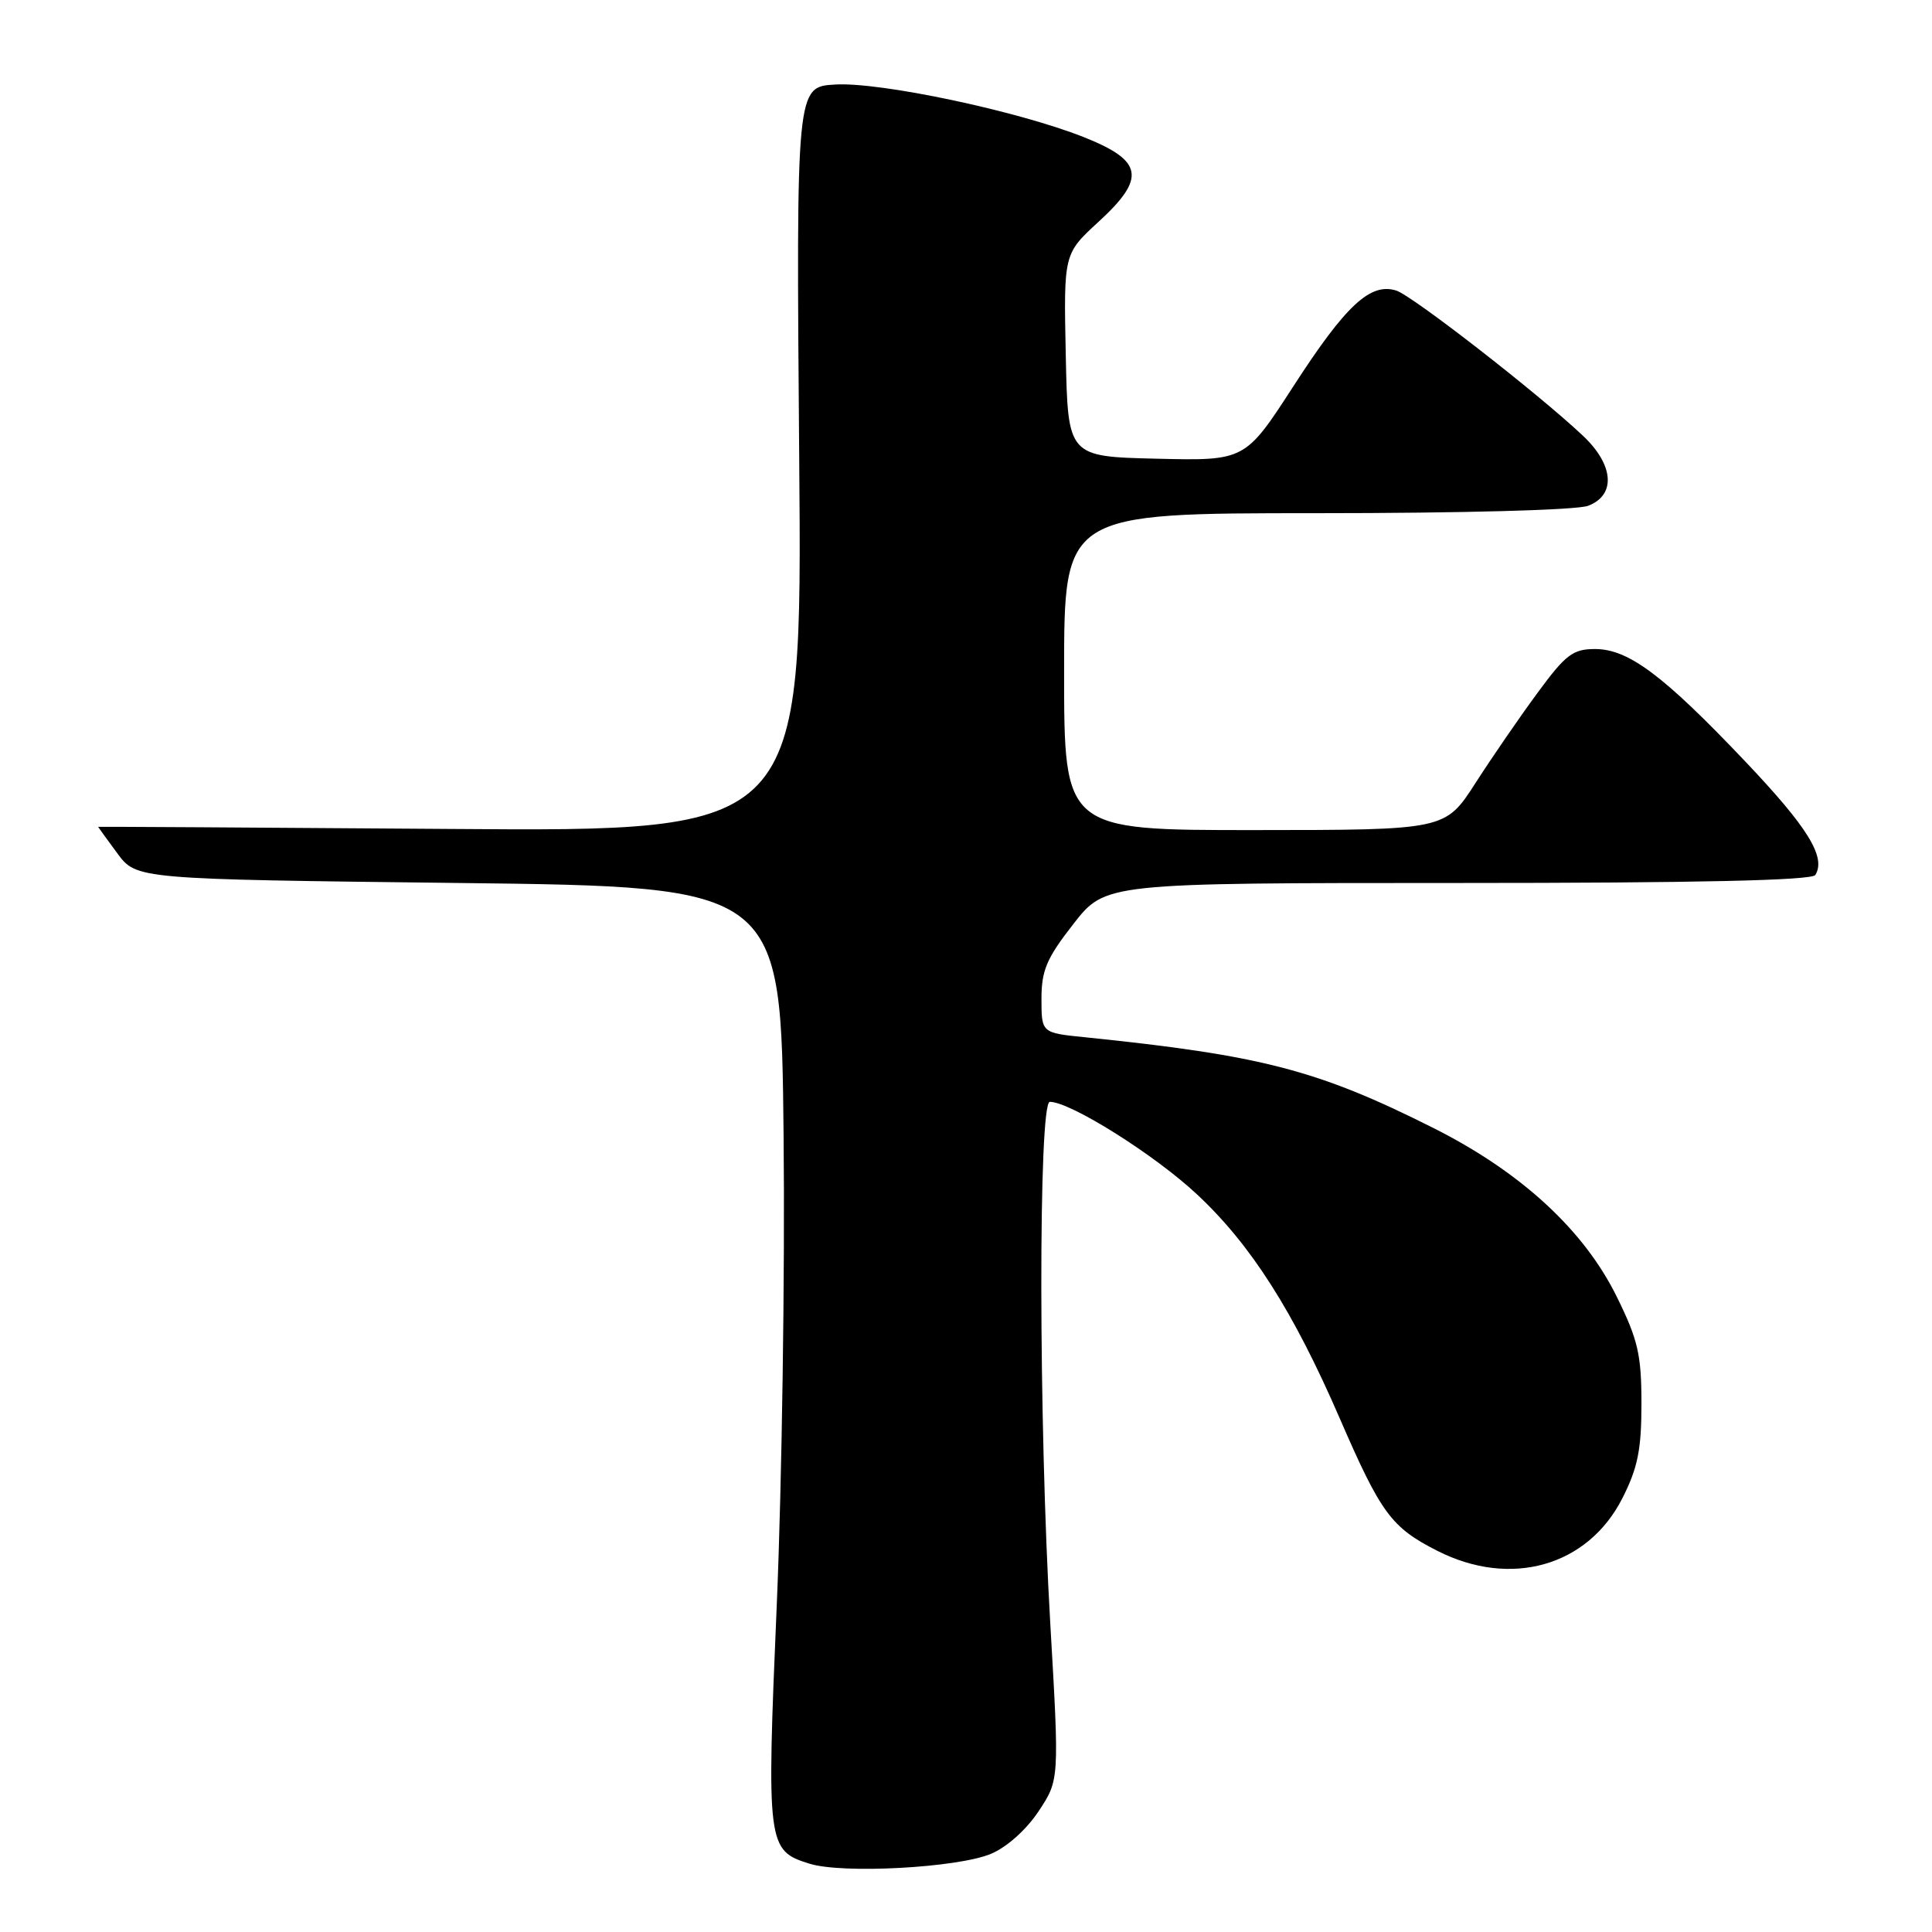 <?xml version="1.0" encoding="UTF-8" standalone="no"?>
<!DOCTYPE svg PUBLIC "-//W3C//DTD SVG 1.1//EN" "http://www.w3.org/Graphics/SVG/1.1/DTD/svg11.dtd" >
<svg xmlns="http://www.w3.org/2000/svg" xmlns:xlink="http://www.w3.org/1999/xlink" version="1.1" viewBox="0 0 256 256">
 <g >
 <path fill="currentColor"
d=" M 131.29 245.65 C 133.40 244.77 135.99 242.46 137.62 240.00 C 140.37 235.85 140.37 235.85 139.17 215.17 C 137.61 188.41 137.58 146.00 139.11 146.00 C 141.84 146.00 153.00 153.01 158.62 158.27 C 165.75 164.93 171.35 173.71 177.51 187.91 C 182.99 200.55 184.35 202.39 190.45 205.49 C 200.19 210.44 210.39 207.54 214.97 198.53 C 217.01 194.51 217.50 192.10 217.50 186.01 C 217.50 179.50 217.05 177.54 214.23 171.82 C 209.87 162.97 201.52 155.29 189.92 149.46 C 174.61 141.77 167.18 139.84 143.75 137.44 C 138.00 136.86 138.00 136.86 138.00 132.35 C 138.00 128.58 138.68 126.97 142.24 122.42 C 146.47 117.00 146.47 117.00 193.18 117.00 C 224.91 117.00 240.09 116.66 240.54 115.94 C 241.99 113.58 239.56 109.64 231.24 100.88 C 220.40 89.46 215.77 86.00 211.35 86.00 C 208.42 86.00 207.46 86.73 203.75 91.78 C 201.41 94.95 197.70 100.35 195.50 103.77 C 191.50 109.98 191.50 109.98 166.25 109.99 C 141.00 110.00 141.00 110.00 141.00 89.00 C 141.00 68.00 141.00 68.00 174.43 68.00 C 193.74 68.00 208.95 67.59 210.43 67.02 C 214.15 65.61 213.86 61.61 209.75 57.74 C 203.83 52.15 187.15 39.18 185.01 38.50 C 181.58 37.42 178.34 40.43 171.44 51.09 C 164.99 61.06 164.99 61.06 153.25 60.78 C 141.50 60.50 141.50 60.50 141.22 47.07 C 140.94 33.64 140.94 33.64 145.55 29.40 C 151.90 23.58 151.50 21.30 143.58 18.16 C 134.84 14.70 116.67 10.85 110.67 11.20 C 105.50 11.50 105.50 11.50 105.90 60.84 C 106.30 110.19 106.30 110.19 59.65 109.84 C 33.99 109.65 13.00 109.53 13.00 109.56 C 13.00 109.59 14.14 111.16 15.54 113.06 C 18.08 116.50 18.08 116.50 60.79 117.00 C 103.50 117.50 103.50 117.50 103.83 150.50 C 104.02 168.65 103.61 196.56 102.93 212.53 C 101.56 244.55 101.65 245.21 107.27 246.95 C 111.67 248.32 126.89 247.49 131.29 245.65 Z "/>
</g>
</svg>